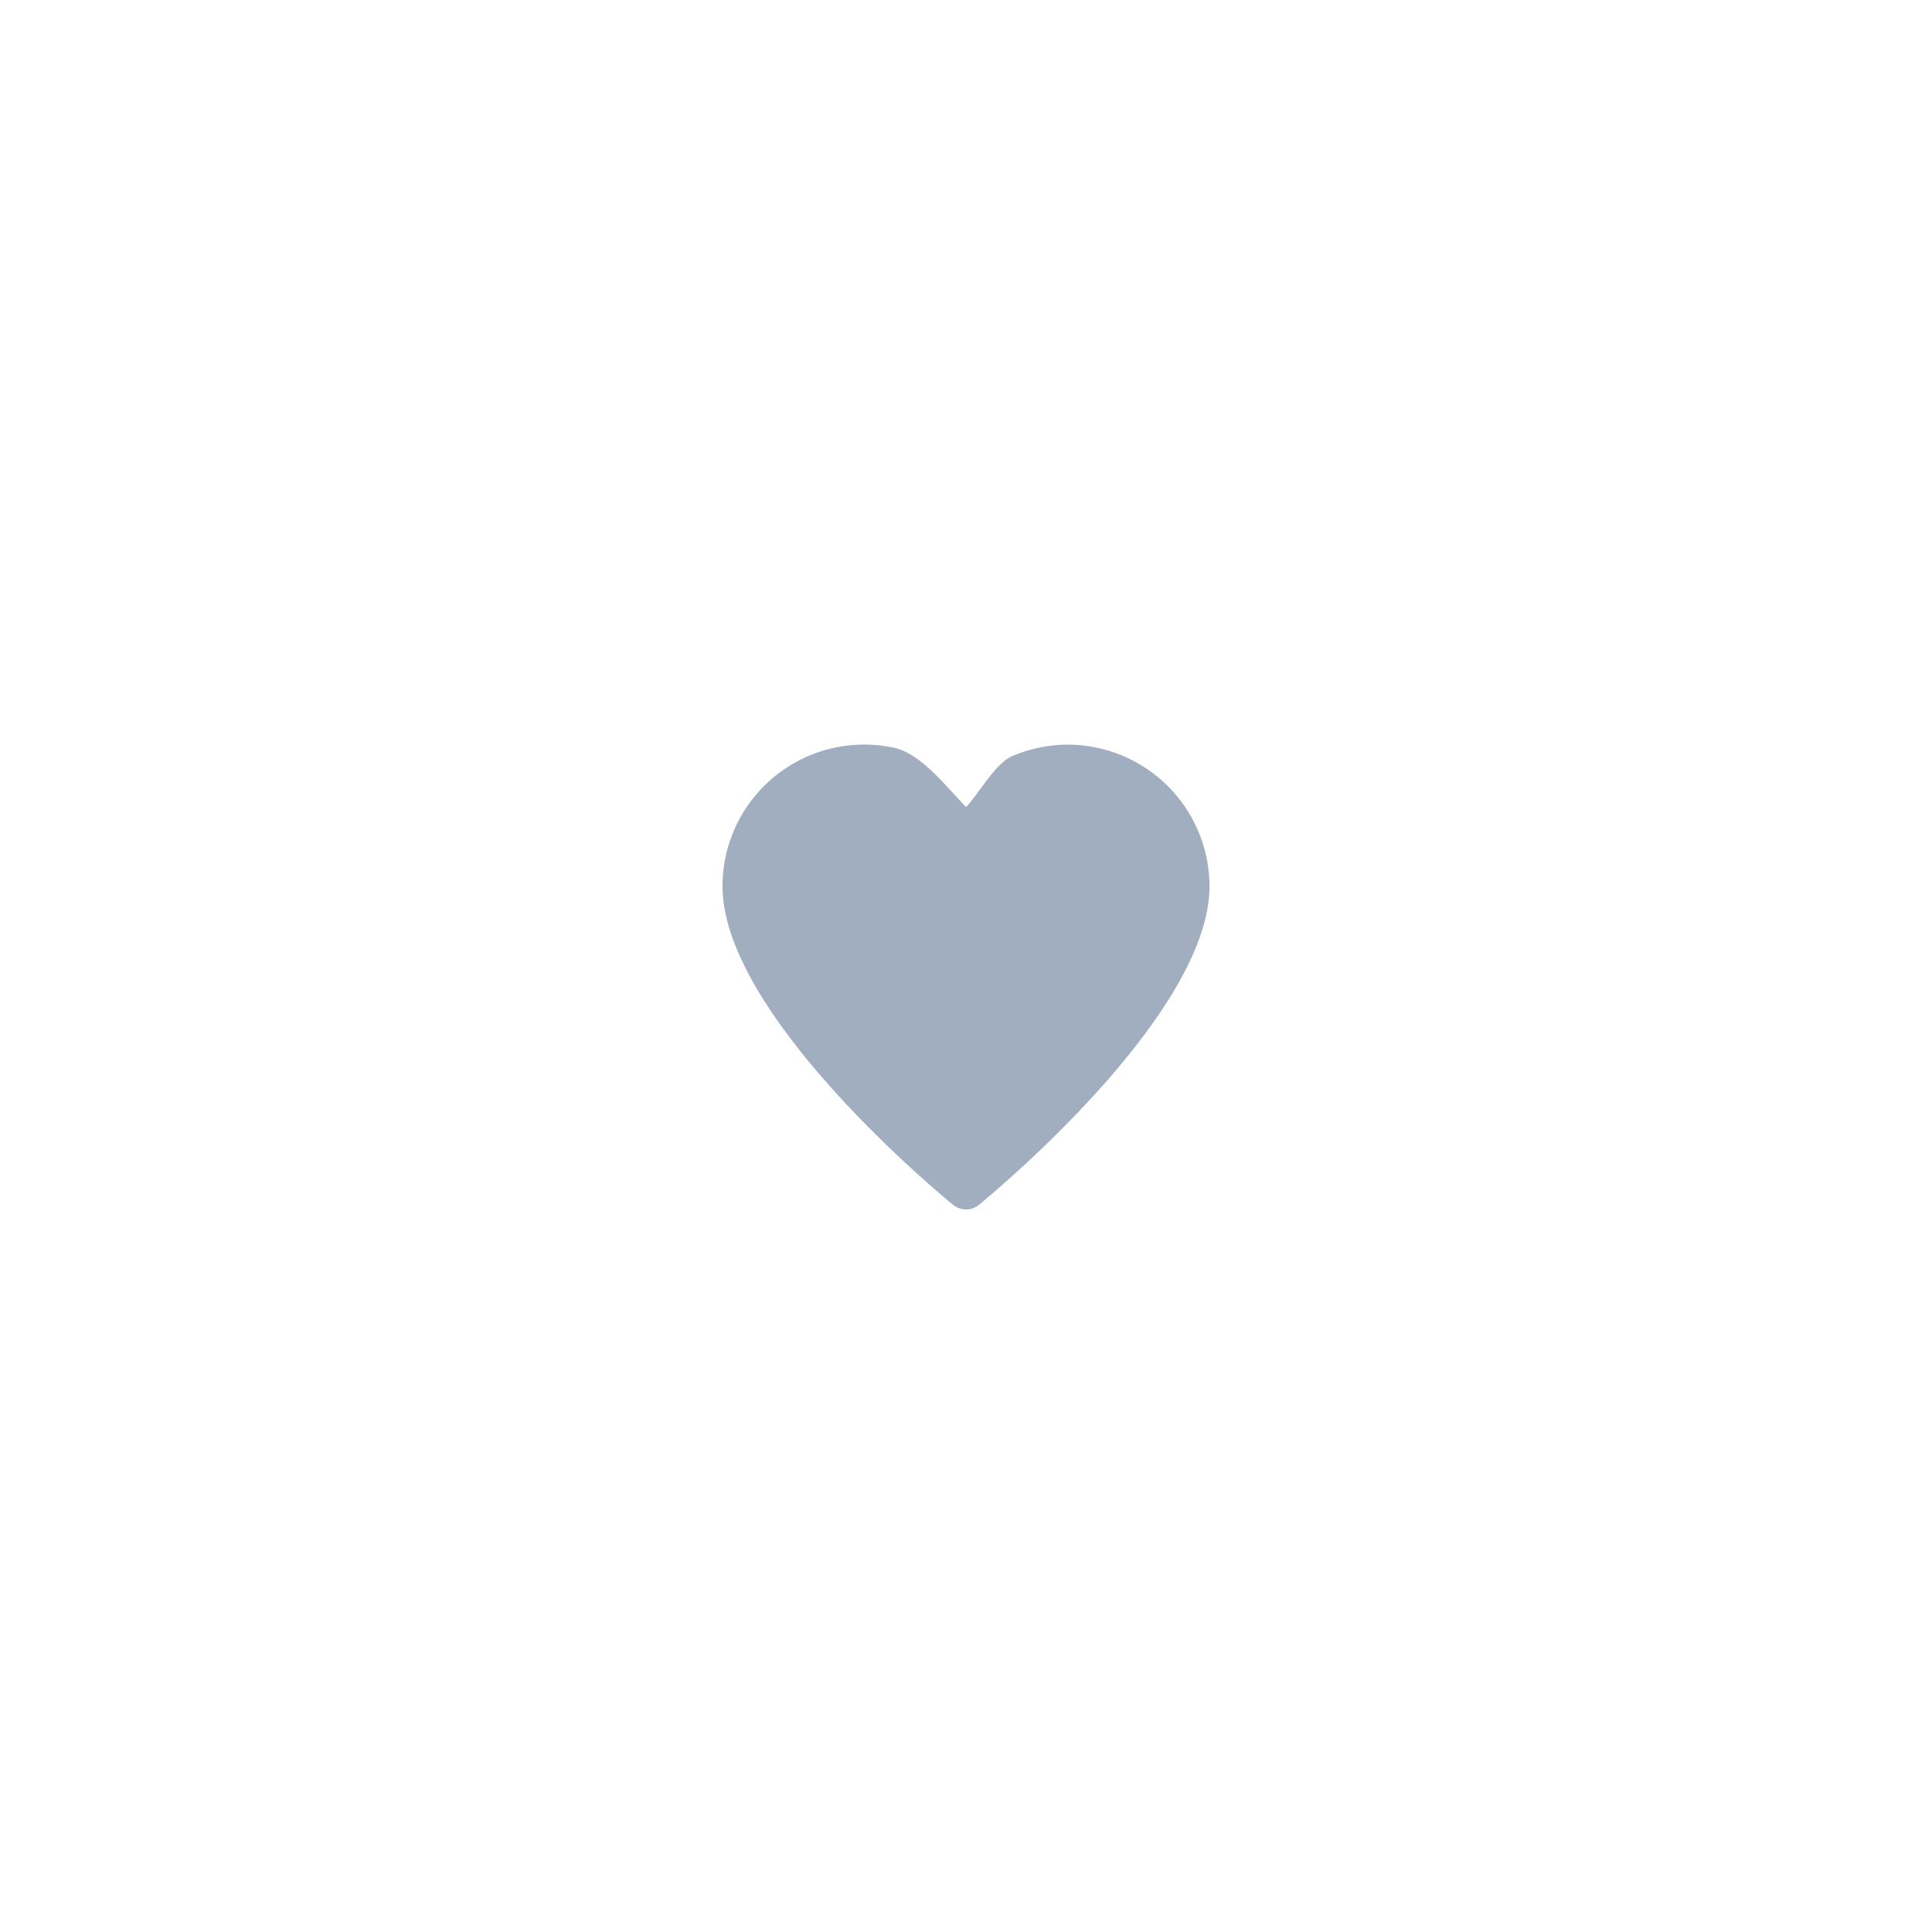 <svg width="400" height="400" viewBox="0 0 400 400" fill="none" xmlns="http://www.w3.org/2000/svg">
<rect width="400" height="400" fill="white"/>
<path d="M221.006 154.166C217.088 154.188 213.213 154.988 209.607 156.52C206.001 158.052 202.736 164.285 200 167.09C195.939 162.892 190.717 156.002 185.004 154.79C179.29 153.578 173.345 154.099 167.929 156.287C162.513 158.475 157.874 162.23 154.606 167.071C151.338 171.911 149.589 177.618 149.583 183.459C149.583 210.244 195.389 247.882 197.342 249.459C198.093 250.069 199.032 250.402 200 250.402C200.968 250.402 201.907 250.069 202.658 249.459C204.611 247.882 250.417 210.244 250.417 183.459C250.391 175.677 247.281 168.223 241.767 162.732C236.254 157.241 228.787 154.16 221.006 154.166Z" fill="#A0AEC0"/>
</svg>
